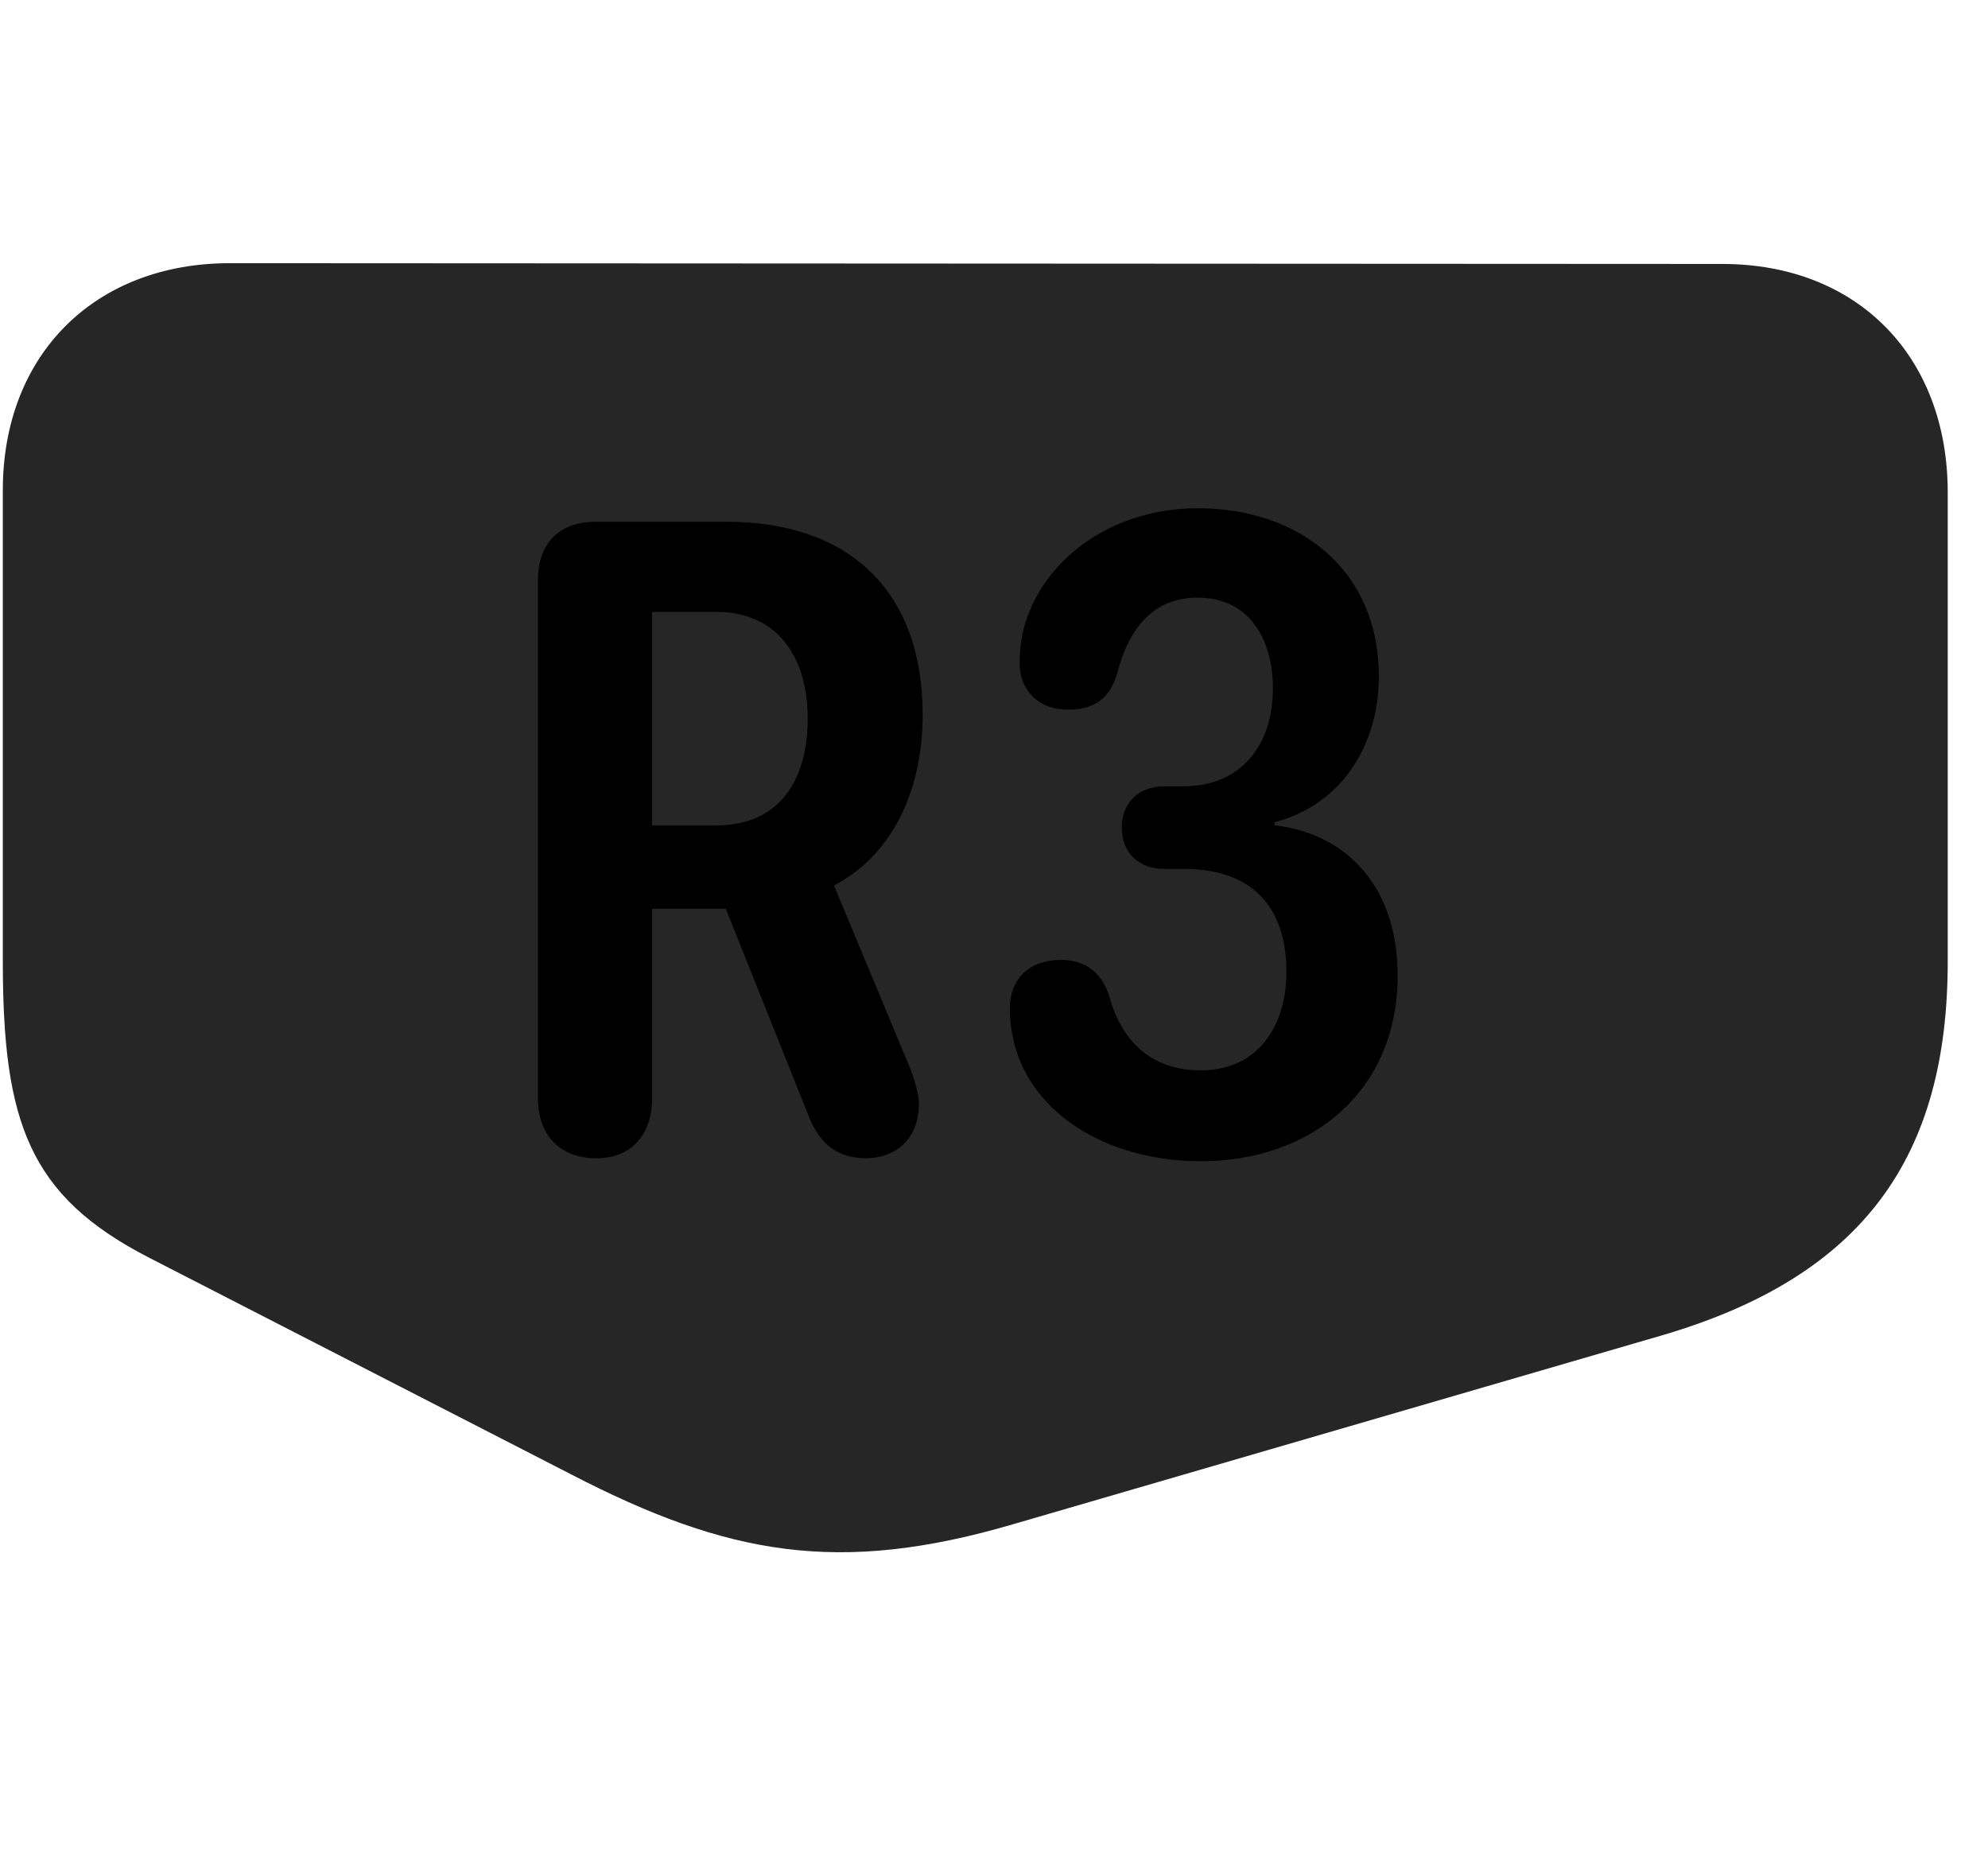 <svg width="31" height="29" viewBox="0 0 31 29" fill="currentColor" xmlns="http://www.w3.org/2000/svg">
<g clip-path="url(#clip0_2207_36882)">
<path d="M0.044 14.991C0.044 17.499 0.454 18.648 2.318 19.608L8.915 22.995C11.341 24.249 13.075 24.565 15.794 23.769L25.942 20.815C29.071 19.89 30.372 18.026 30.372 14.991V7.679C30.372 5.558 28.966 4.116 26.857 4.116L3.583 4.104C1.474 4.104 0.044 5.534 0.044 7.644V14.991Z" fill="currentColor" fill-opacity="0.85"/>
<path d="M9.302 18.061C8.716 18.061 8.388 17.686 8.388 17.124V9.05C8.388 8.476 8.716 8.136 9.29 8.136H11.329C13.216 8.136 14.388 9.19 14.388 11.148C14.388 12.249 13.966 13.304 13.005 13.808L14.142 16.538C14.259 16.808 14.329 17.065 14.329 17.206C14.329 17.815 13.907 18.061 13.509 18.061C13.017 18.061 12.747 17.792 12.583 17.335L11.318 14.171H10.169V17.124C10.169 17.698 9.841 18.061 9.302 18.061ZM10.169 12.87H11.177C12.161 12.87 12.595 12.155 12.595 11.206C12.595 10.222 12.103 9.542 11.177 9.542H10.169V12.87ZM18.724 18.108C17.411 18.108 16.192 17.487 15.841 16.362C15.782 16.163 15.747 15.952 15.747 15.729C15.747 15.249 16.064 14.968 16.544 14.968C16.931 14.968 17.189 15.167 17.306 15.565C17.458 16.105 17.845 16.69 18.724 16.69C19.626 16.69 20.06 15.987 20.06 15.155C20.06 14.101 19.485 13.55 18.466 13.55H18.161C17.763 13.55 17.493 13.304 17.493 12.905C17.493 12.519 17.751 12.261 18.161 12.261H18.454C19.357 12.261 19.849 11.616 19.849 10.737C19.849 9.94 19.462 9.319 18.677 9.319C17.997 9.319 17.61 9.776 17.423 10.491C17.306 10.901 17.06 11.065 16.65 11.065C16.169 11.065 15.9 10.737 15.9 10.351C15.9 10.14 15.923 9.929 15.993 9.694C16.345 8.628 17.423 7.925 18.677 7.925C20.247 7.925 21.501 8.874 21.501 10.55C21.501 11.558 20.974 12.53 19.872 12.823V12.87C20.88 12.976 21.794 13.714 21.794 15.214C21.794 17.019 20.446 18.108 18.724 18.108Z" fill="currentColor"/>
</g>
<defs>
<clipPath id="clip0_2207_36882">
<rect width="30.328" height="21.087" fill="currentColor" transform="translate(0.044 3.118)"/>
</clipPath>
</defs>
</svg>
